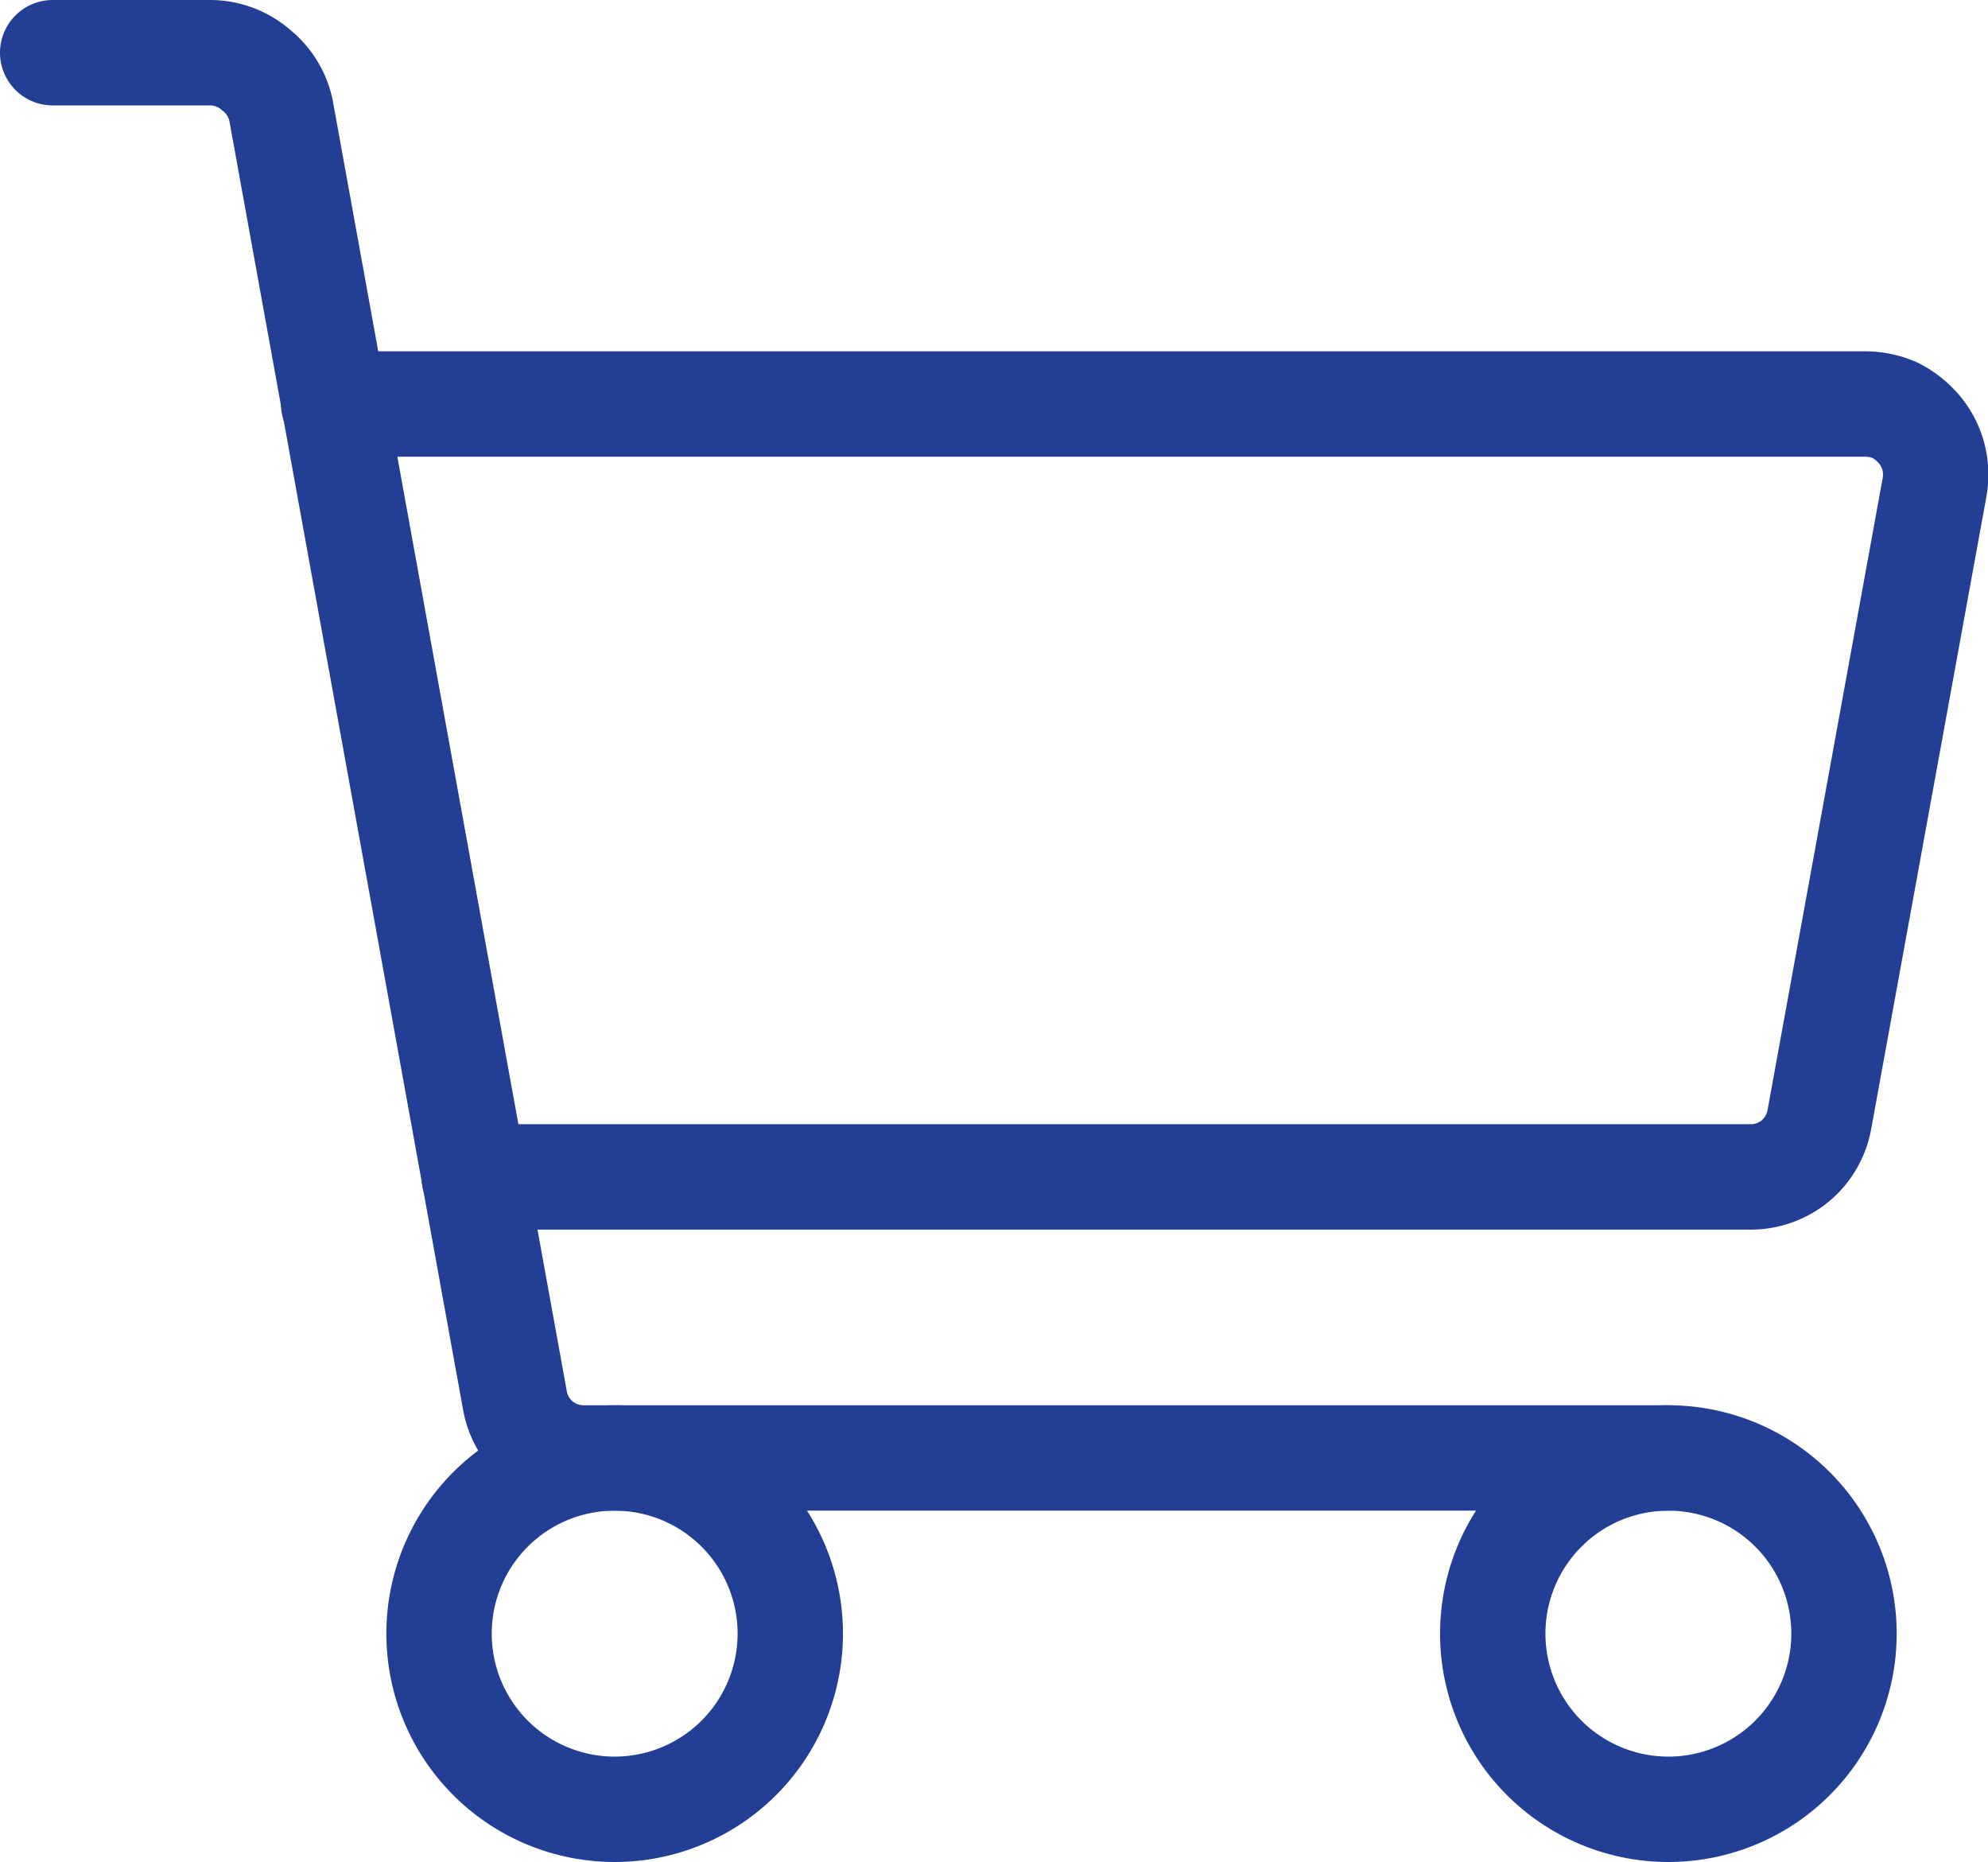 <svg id="Layer_1" data-name="Layer 1" xmlns="http://www.w3.org/2000/svg" viewBox="0 0 28.3 26.5"><defs><style>.cls-1{fill:none;stroke:#233f95;stroke-linecap:round;stroke-linejoin:round;stroke-width:1.5px;}</style></defs><path class="cls-1" d="M23.75,20.75H8.31a1,1,0,0,1-.64-.23,1,1,0,0,1-.34-.59L4,1.57A1,1,0,0,0,3.65,1,1,1,0,0,0,3,.75H.75"/><path class="cls-1" d="M8.75,25.75a2.5,2.5,0,1,0-2.5-2.5A2.5,2.5,0,0,0,8.75,25.75Z"/><path class="cls-1" d="M23.75,25.75a2.5,2.5,0,1,0-2.5-2.5A2.5,2.5,0,0,0,23.75,25.75Z"/><path class="cls-1" d="M4.75,5.75h21.8a1.07,1.07,0,0,1,.43.09,1.13,1.13,0,0,1,.34.27,1,1,0,0,1,.22.82l-1.64,9a1,1,0,0,1-.34.59,1,1,0,0,1-.64.23H6.75"/></svg>